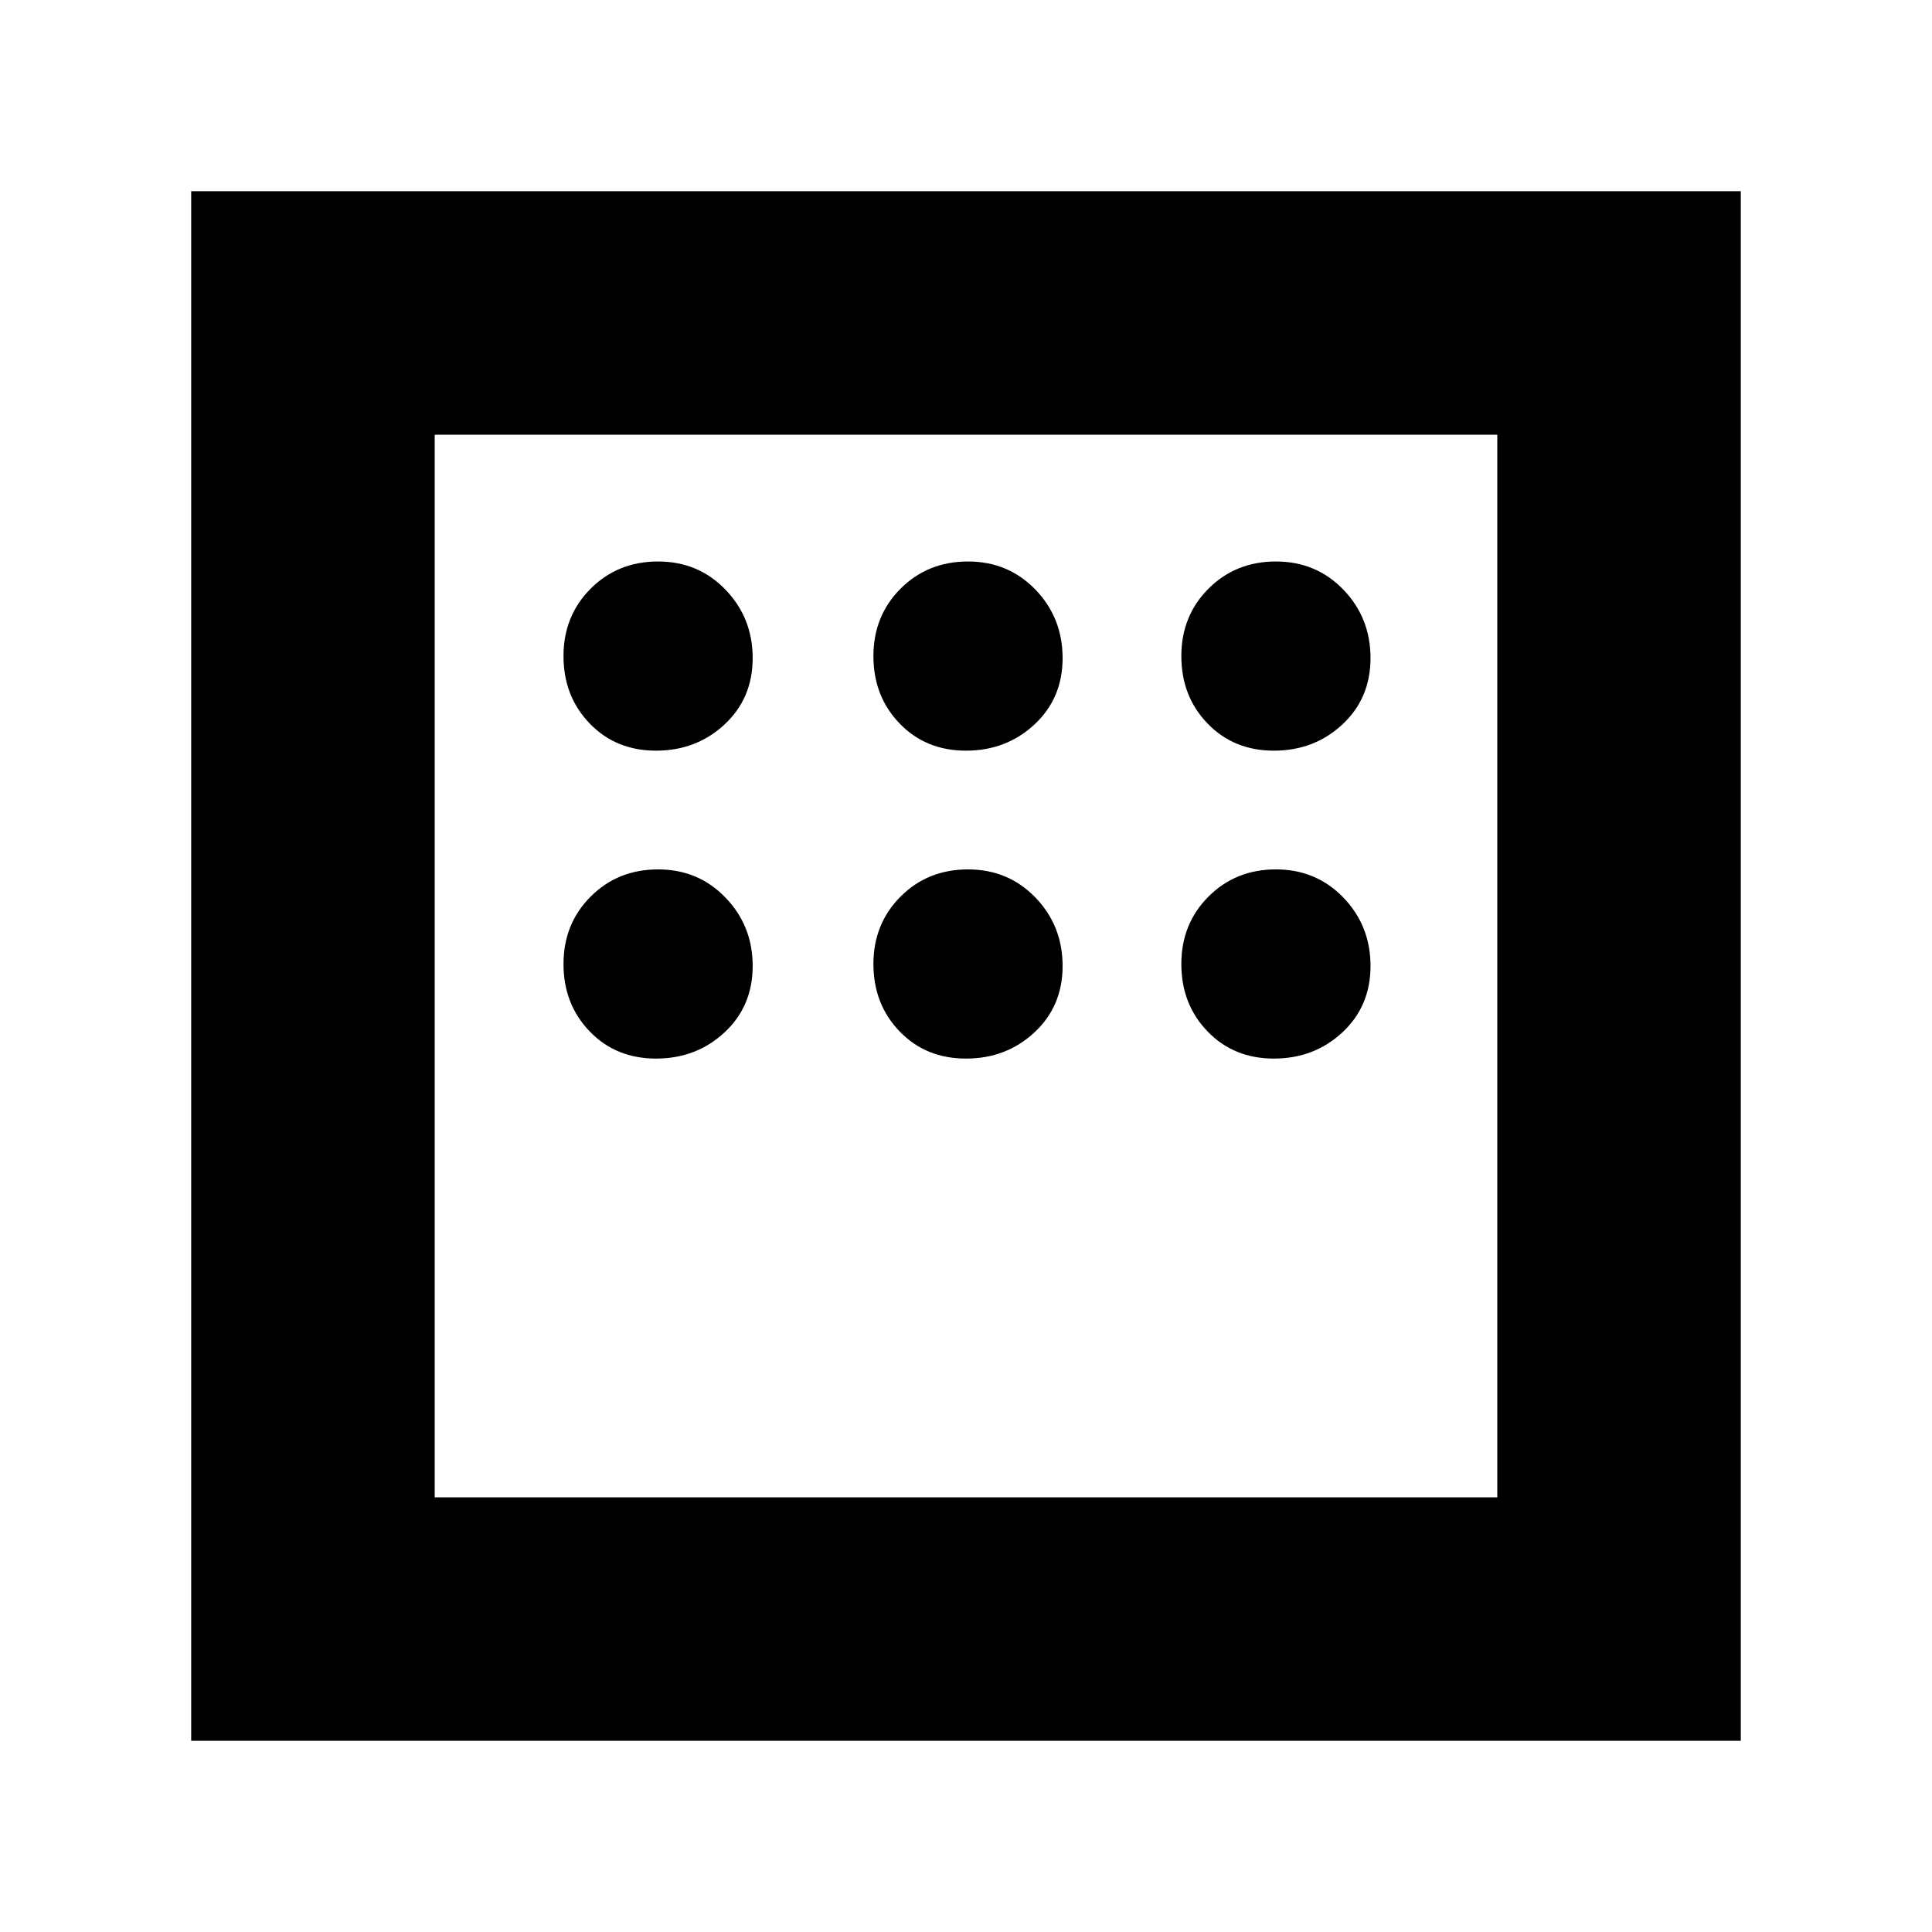 <svg xmlns="http://www.w3.org/2000/svg" height="24" width="24"><path d="M2.375 21.625V2.375h19.25v19.25Zm5.775-12.3q.5 0 .85-.325t.35-.825q0-.5-.338-.85-.337-.35-.837-.35-.5 0-.837.337Q7 7.65 7 8.15q0 .5.325.837.325.338.825.338Zm3.85 0q.5 0 .85-.325t.35-.825q0-.5-.337-.85-.338-.35-.838-.35-.5 0-.837.337-.338.338-.338.838 0 .5.325.837.325.338.825.338Zm3.825 0q.5 0 .85-.325t.35-.825q0-.5-.337-.85-.338-.35-.838-.35-.5 0-.837.337-.338.338-.338.838 0 .5.325.837.325.338.825.338Zm0 3.825q.5 0 .85-.325t.35-.825q0-.5-.337-.85-.338-.35-.838-.35-.5 0-.837.337-.338.338-.338.838 0 .5.325.837.325.338.825.338Zm-3.825 0q.5 0 .85-.325T13.2 12q0-.5-.337-.85-.338-.35-.838-.35-.5 0-.837.337-.338.338-.338.838 0 .5.325.837.325.338.825.338Zm-3.85 0q.5 0 .85-.325T9.35 12q0-.5-.338-.85-.337-.35-.837-.35-.5 0-.837.337-.338.338-.338.838 0 .5.325.837.325.338.825.338ZM5.4 18.6h13.2V5.4H5.4Zm0-13.2v13.2Z"/></svg>